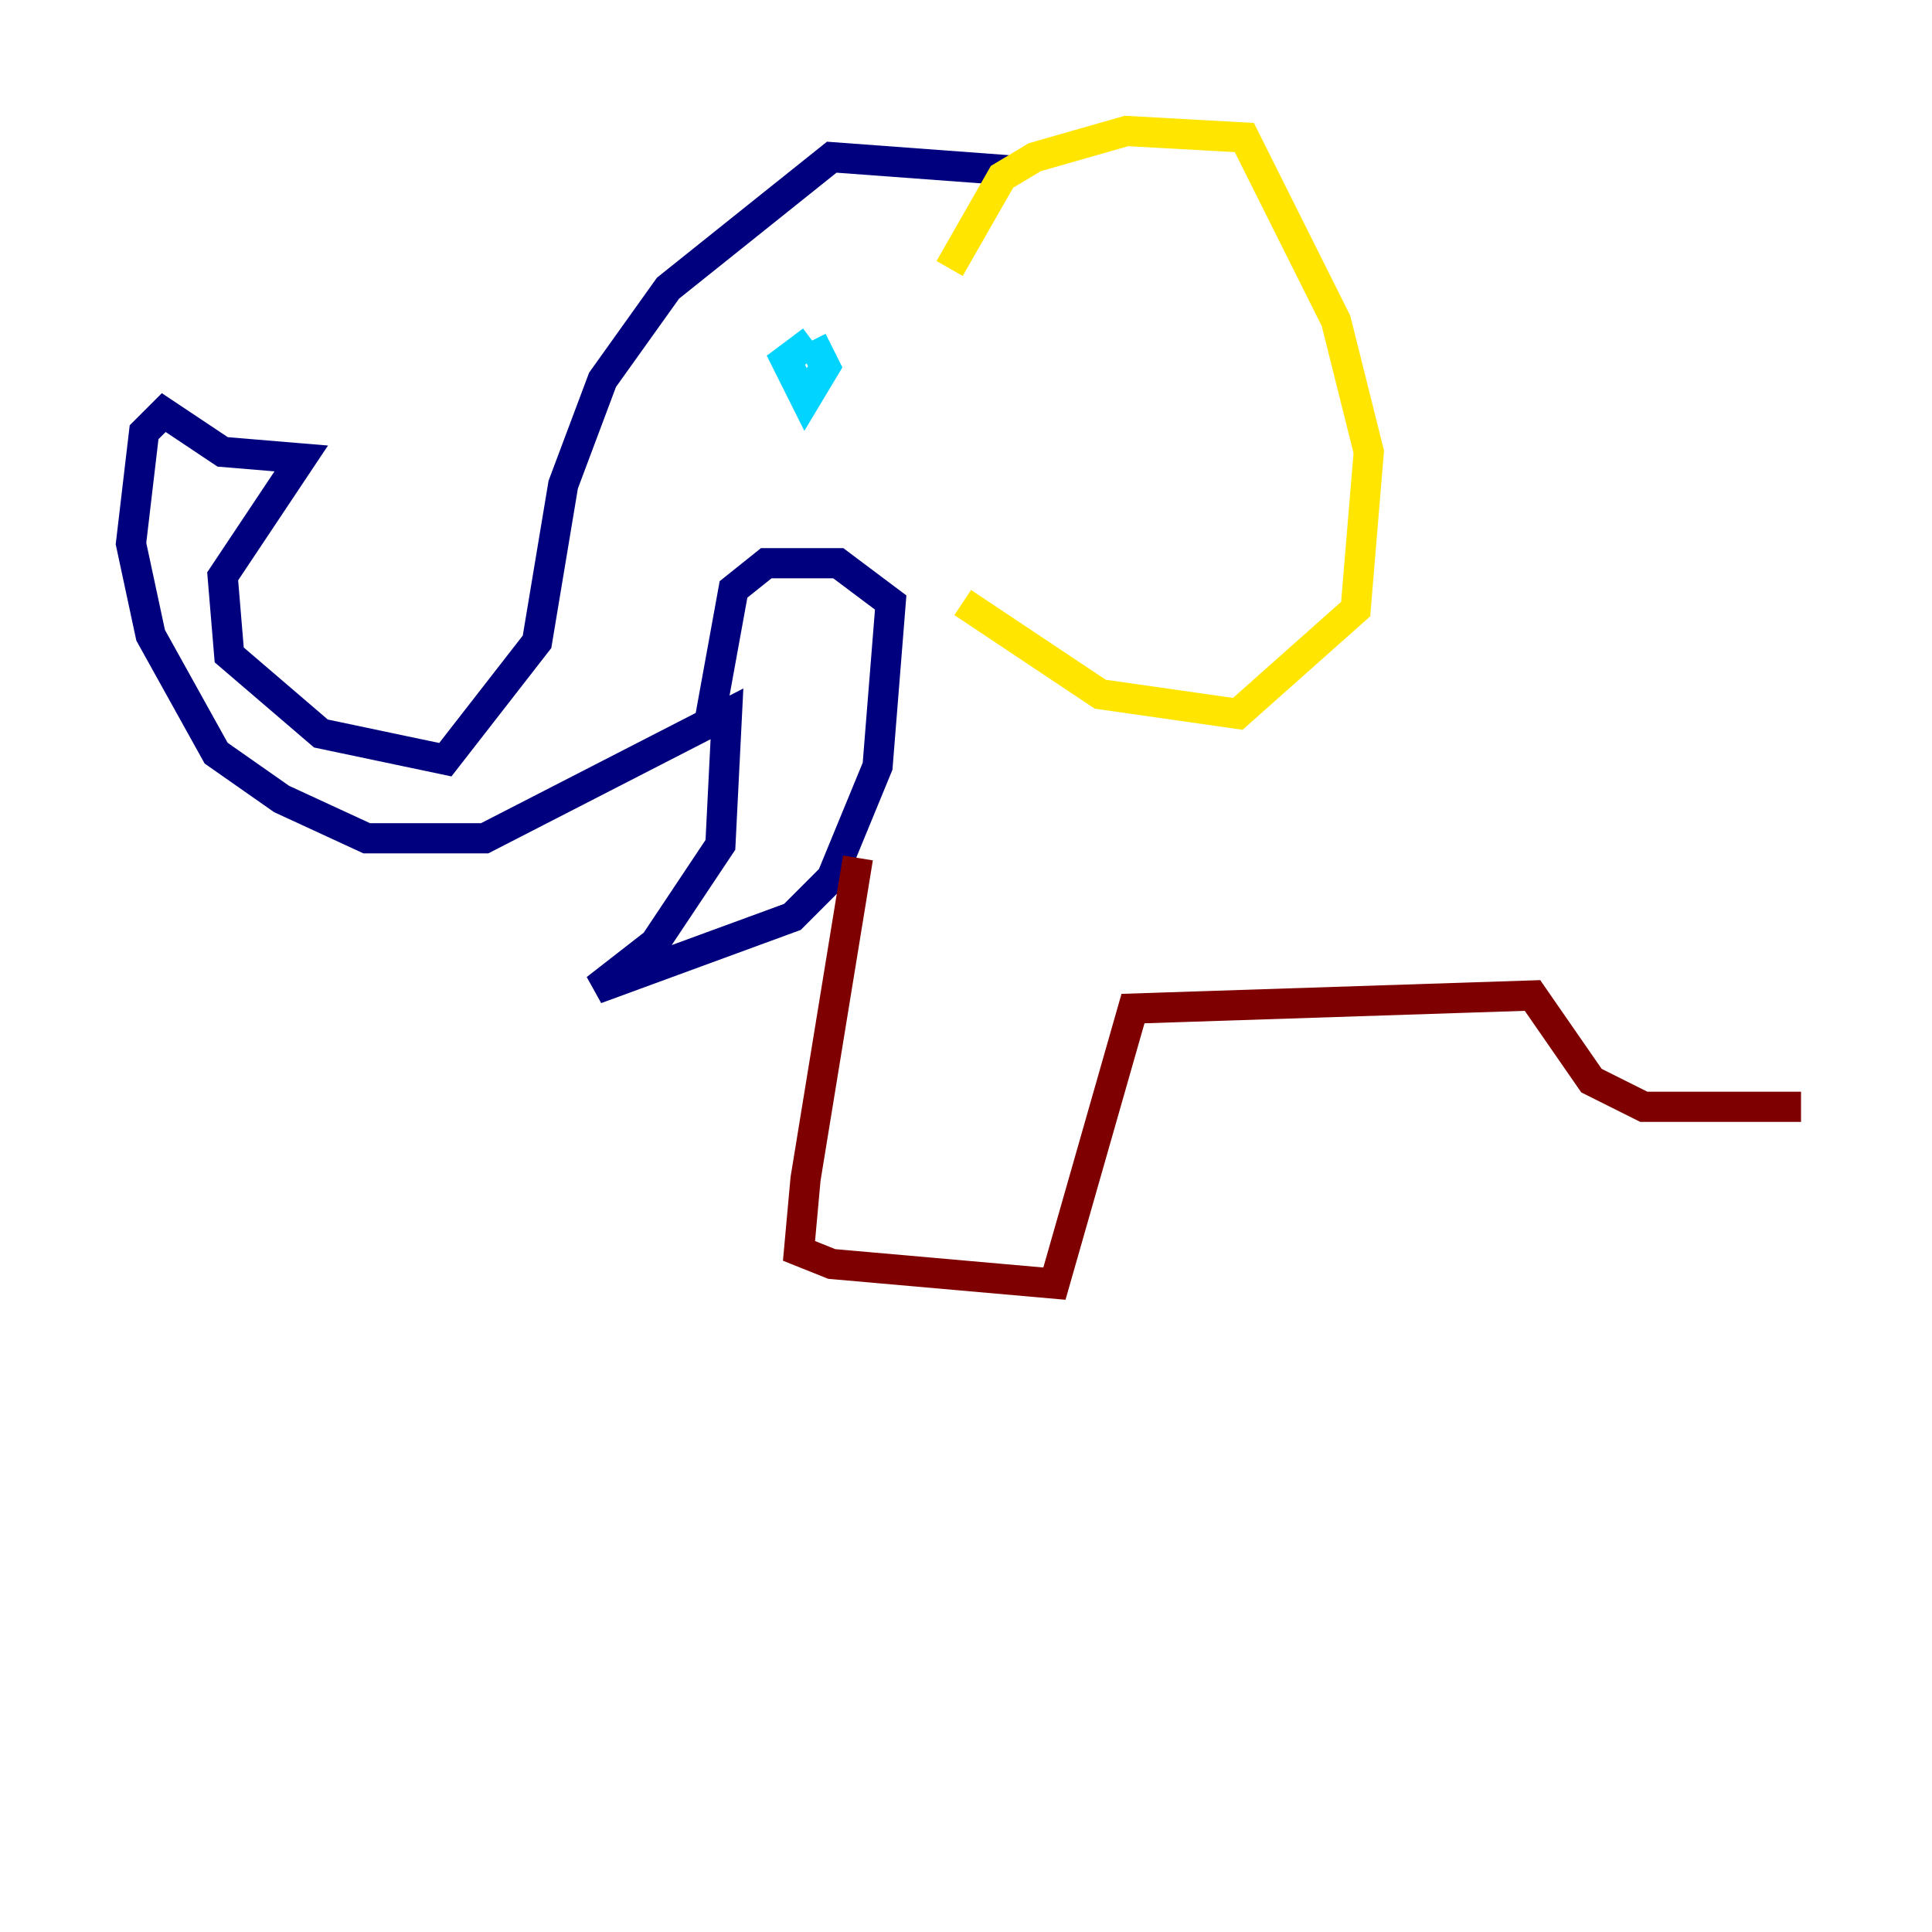<?xml version="1.0" encoding="utf-8" ?>
<svg baseProfile="tiny" height="128" version="1.2" viewBox="0,0,128,128" width="128" xmlns="http://www.w3.org/2000/svg" xmlns:ev="http://www.w3.org/2001/xml-events" xmlns:xlink="http://www.w3.org/1999/xlink"><defs /><polyline fill="none" points="66.82,11.281 55.105,10.414 44.258,19.091 39.919,25.166 37.315,32.108 35.58,42.522 29.505,50.332 21.261,48.597 15.186,43.39 14.752,38.183 19.959,30.373 14.752,29.939 10.848,27.336 9.546,28.637 8.678,36.014 9.98,42.088 14.319,49.898 18.658,52.936 24.298,55.539 32.108,55.539 48.163,47.295 47.729,55.973 43.39,62.481 39.485,65.519 52.502,60.746 55.105,58.142 58.142,50.766 59.01,39.919 55.539,37.315 50.766,37.315 48.597,39.051 46.861,48.597" stroke="#00007f" stroke-width="2" /><polyline fill="none" points="53.803,22.563 52.068,23.864 53.37,26.468 54.671,24.298 53.803,22.563" stroke="#00d4ff" stroke-width="2" /><polyline fill="none" points="62.915,17.79 66.386,11.715 68.556,10.414 74.63,8.678 82.441,9.112 88.515,21.261 90.685,29.939 89.817,40.352 82.007,47.295 72.895,45.993 63.783,39.919" stroke="#ffe500" stroke-width="2" /><polyline fill="none" points="56.841,56.841 53.37,78.102 52.936,82.875 55.105,83.742 69.858,85.044 75.064,66.82 101.532,65.953 105.437,71.593 108.909,73.329 119.322,73.329" stroke="#7f0000" stroke-width="2" /></svg>